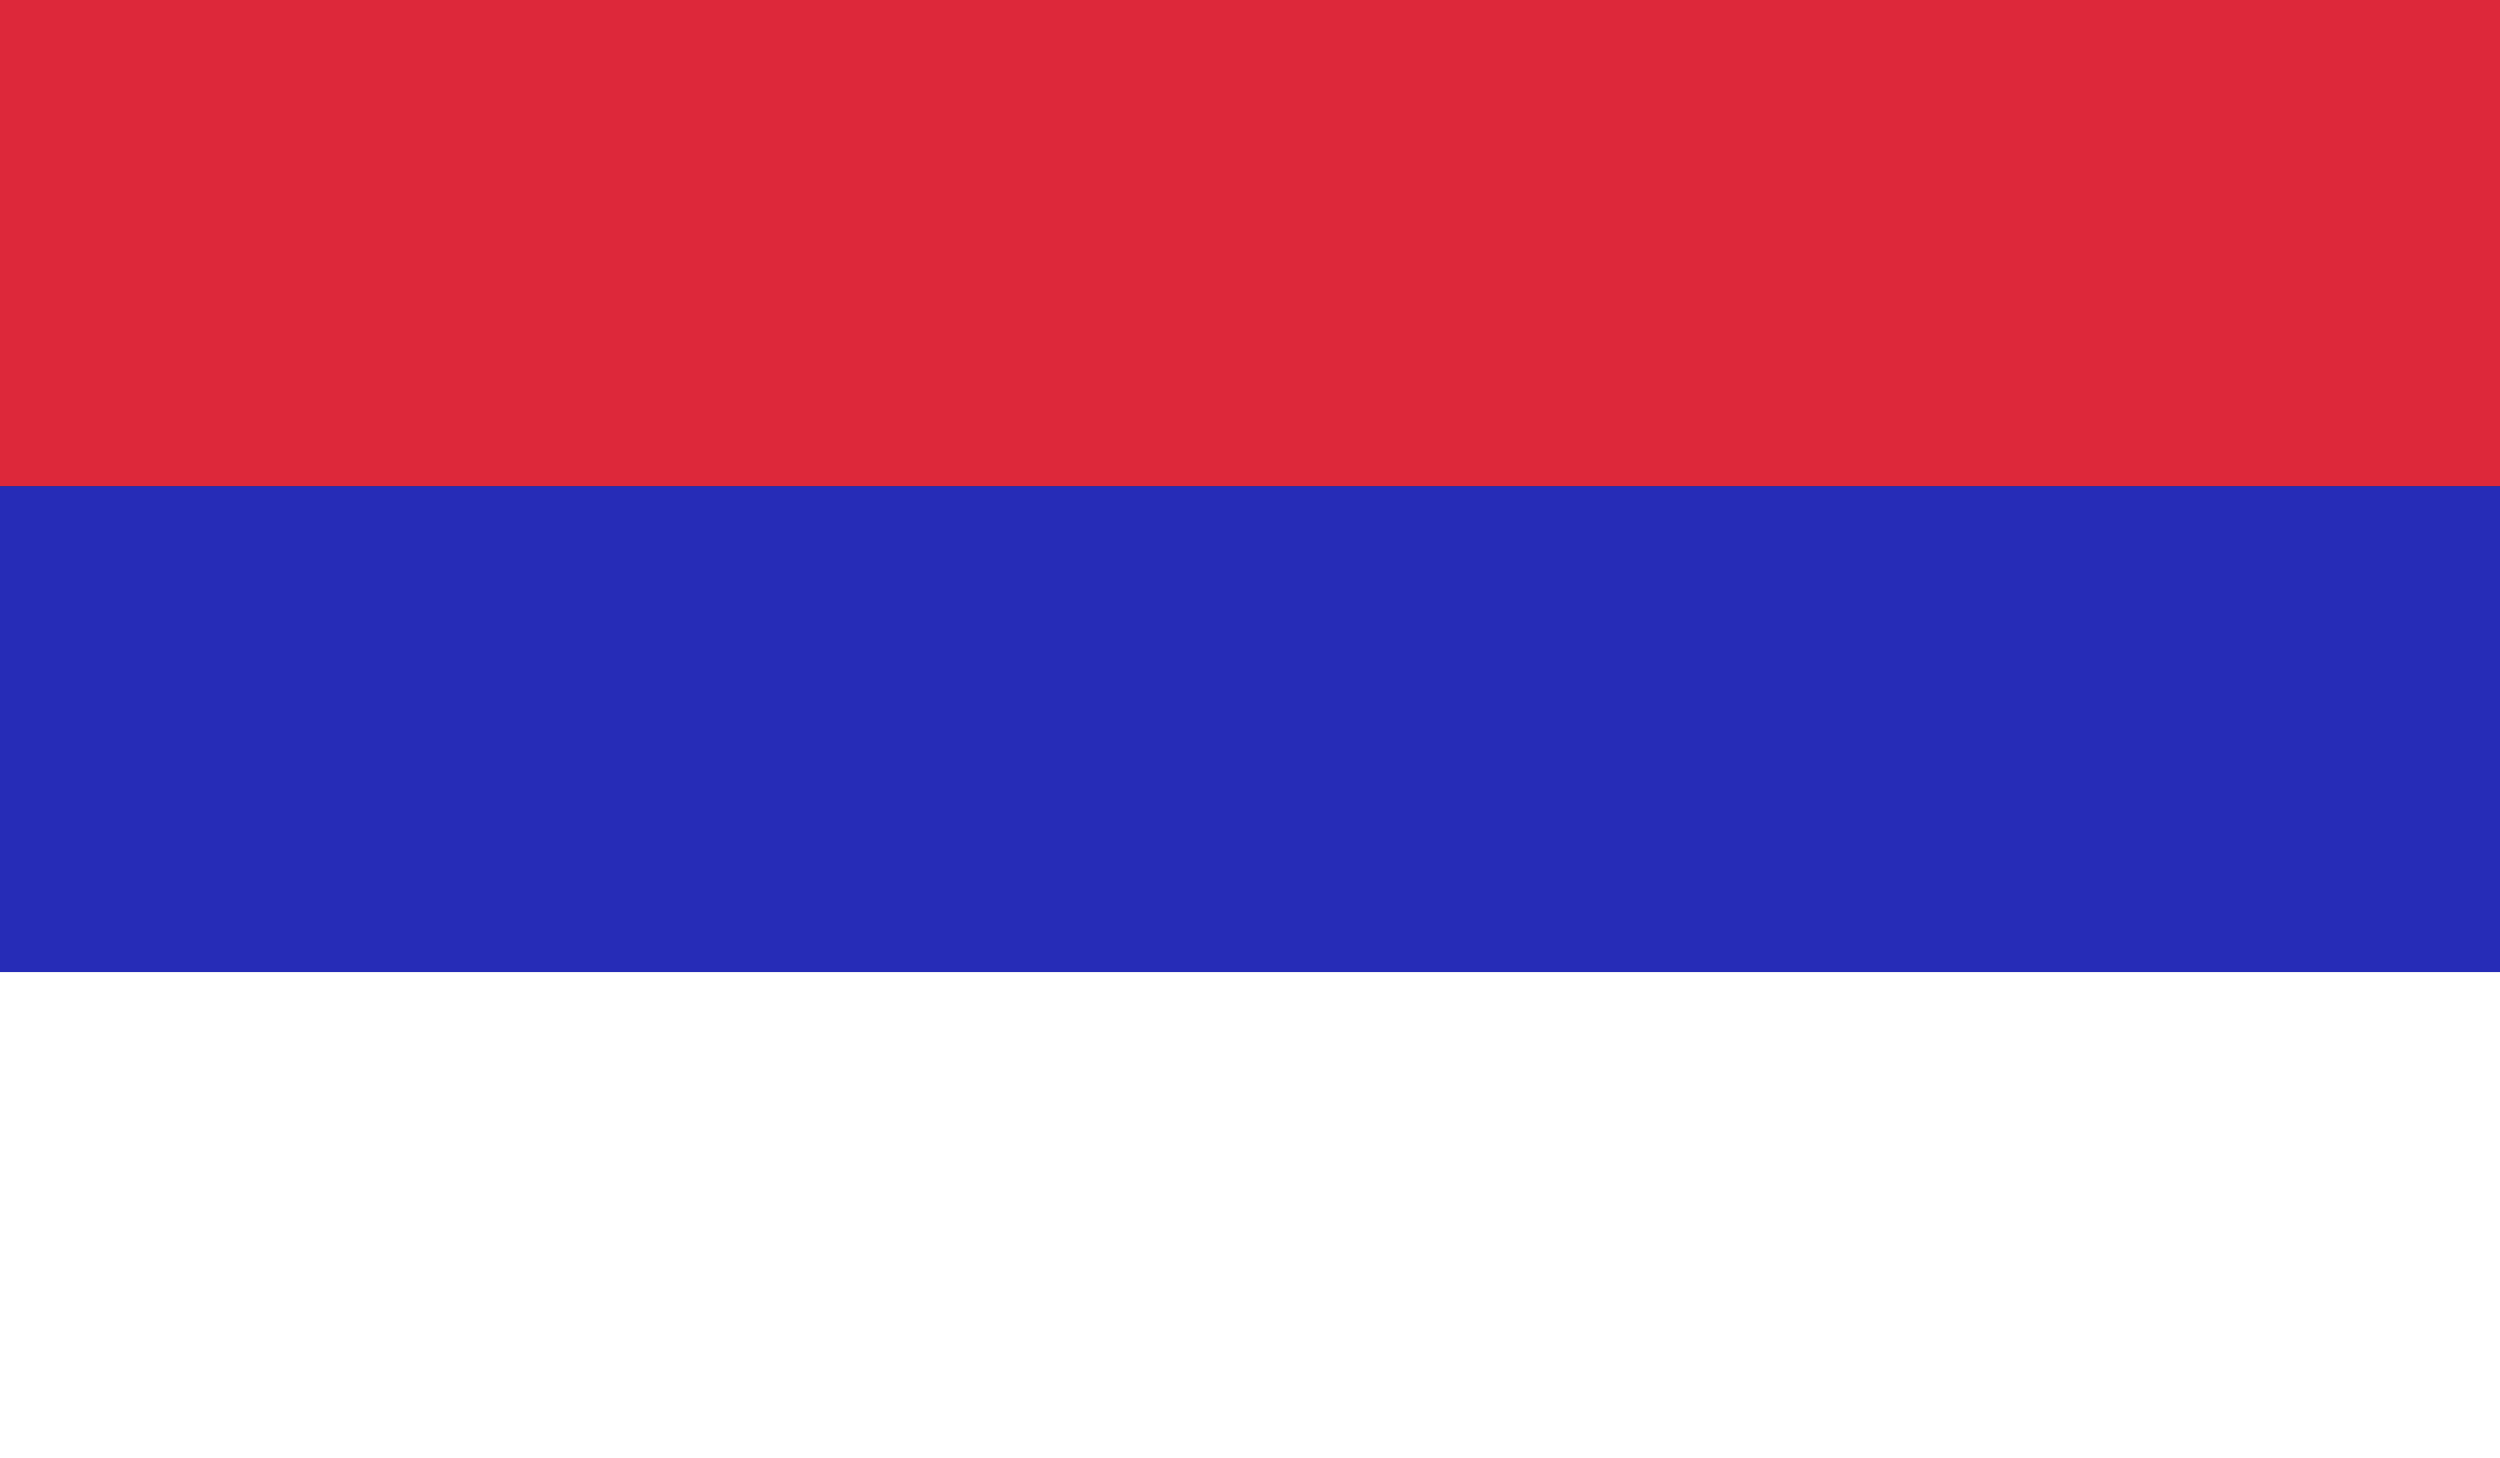 <svg xmlns="http://www.w3.org/2000/svg" xmlns:xlink="http://www.w3.org/1999/xlink" viewBox="0 0 58.92 34.37">
  <rect x="0" y="0" width="58.92" height="34.37" fill="#333333" stroke="none"/>
  <defs>
    <style>
      .a {
        fill: none;
      }

      .b {
        clip-path: url(#a);
      }

      .c {
        fill: #dd283a;
      }

      .d {
        fill: #262cb7;
      }

      .e {
        fill: #fff;
      }
    </style>
    <clipPath id="a" transform="translate(-1092.84 -894.4)">
      <rect class="a" x="1092.84" y="894.4" width="58.92" height="34.37"/>
    </clipPath>
  </defs>
  <title>Republika_Srpska</title>
  <g class="b">
    <rect class="c" width="58.92" height="11.46"/>
    <rect class="d" y="11.46" width="58.92" height="11.46"/>
    <rect class="e" y="22.91" width="58.92" height="11.46"/>
  </g>
</svg>
